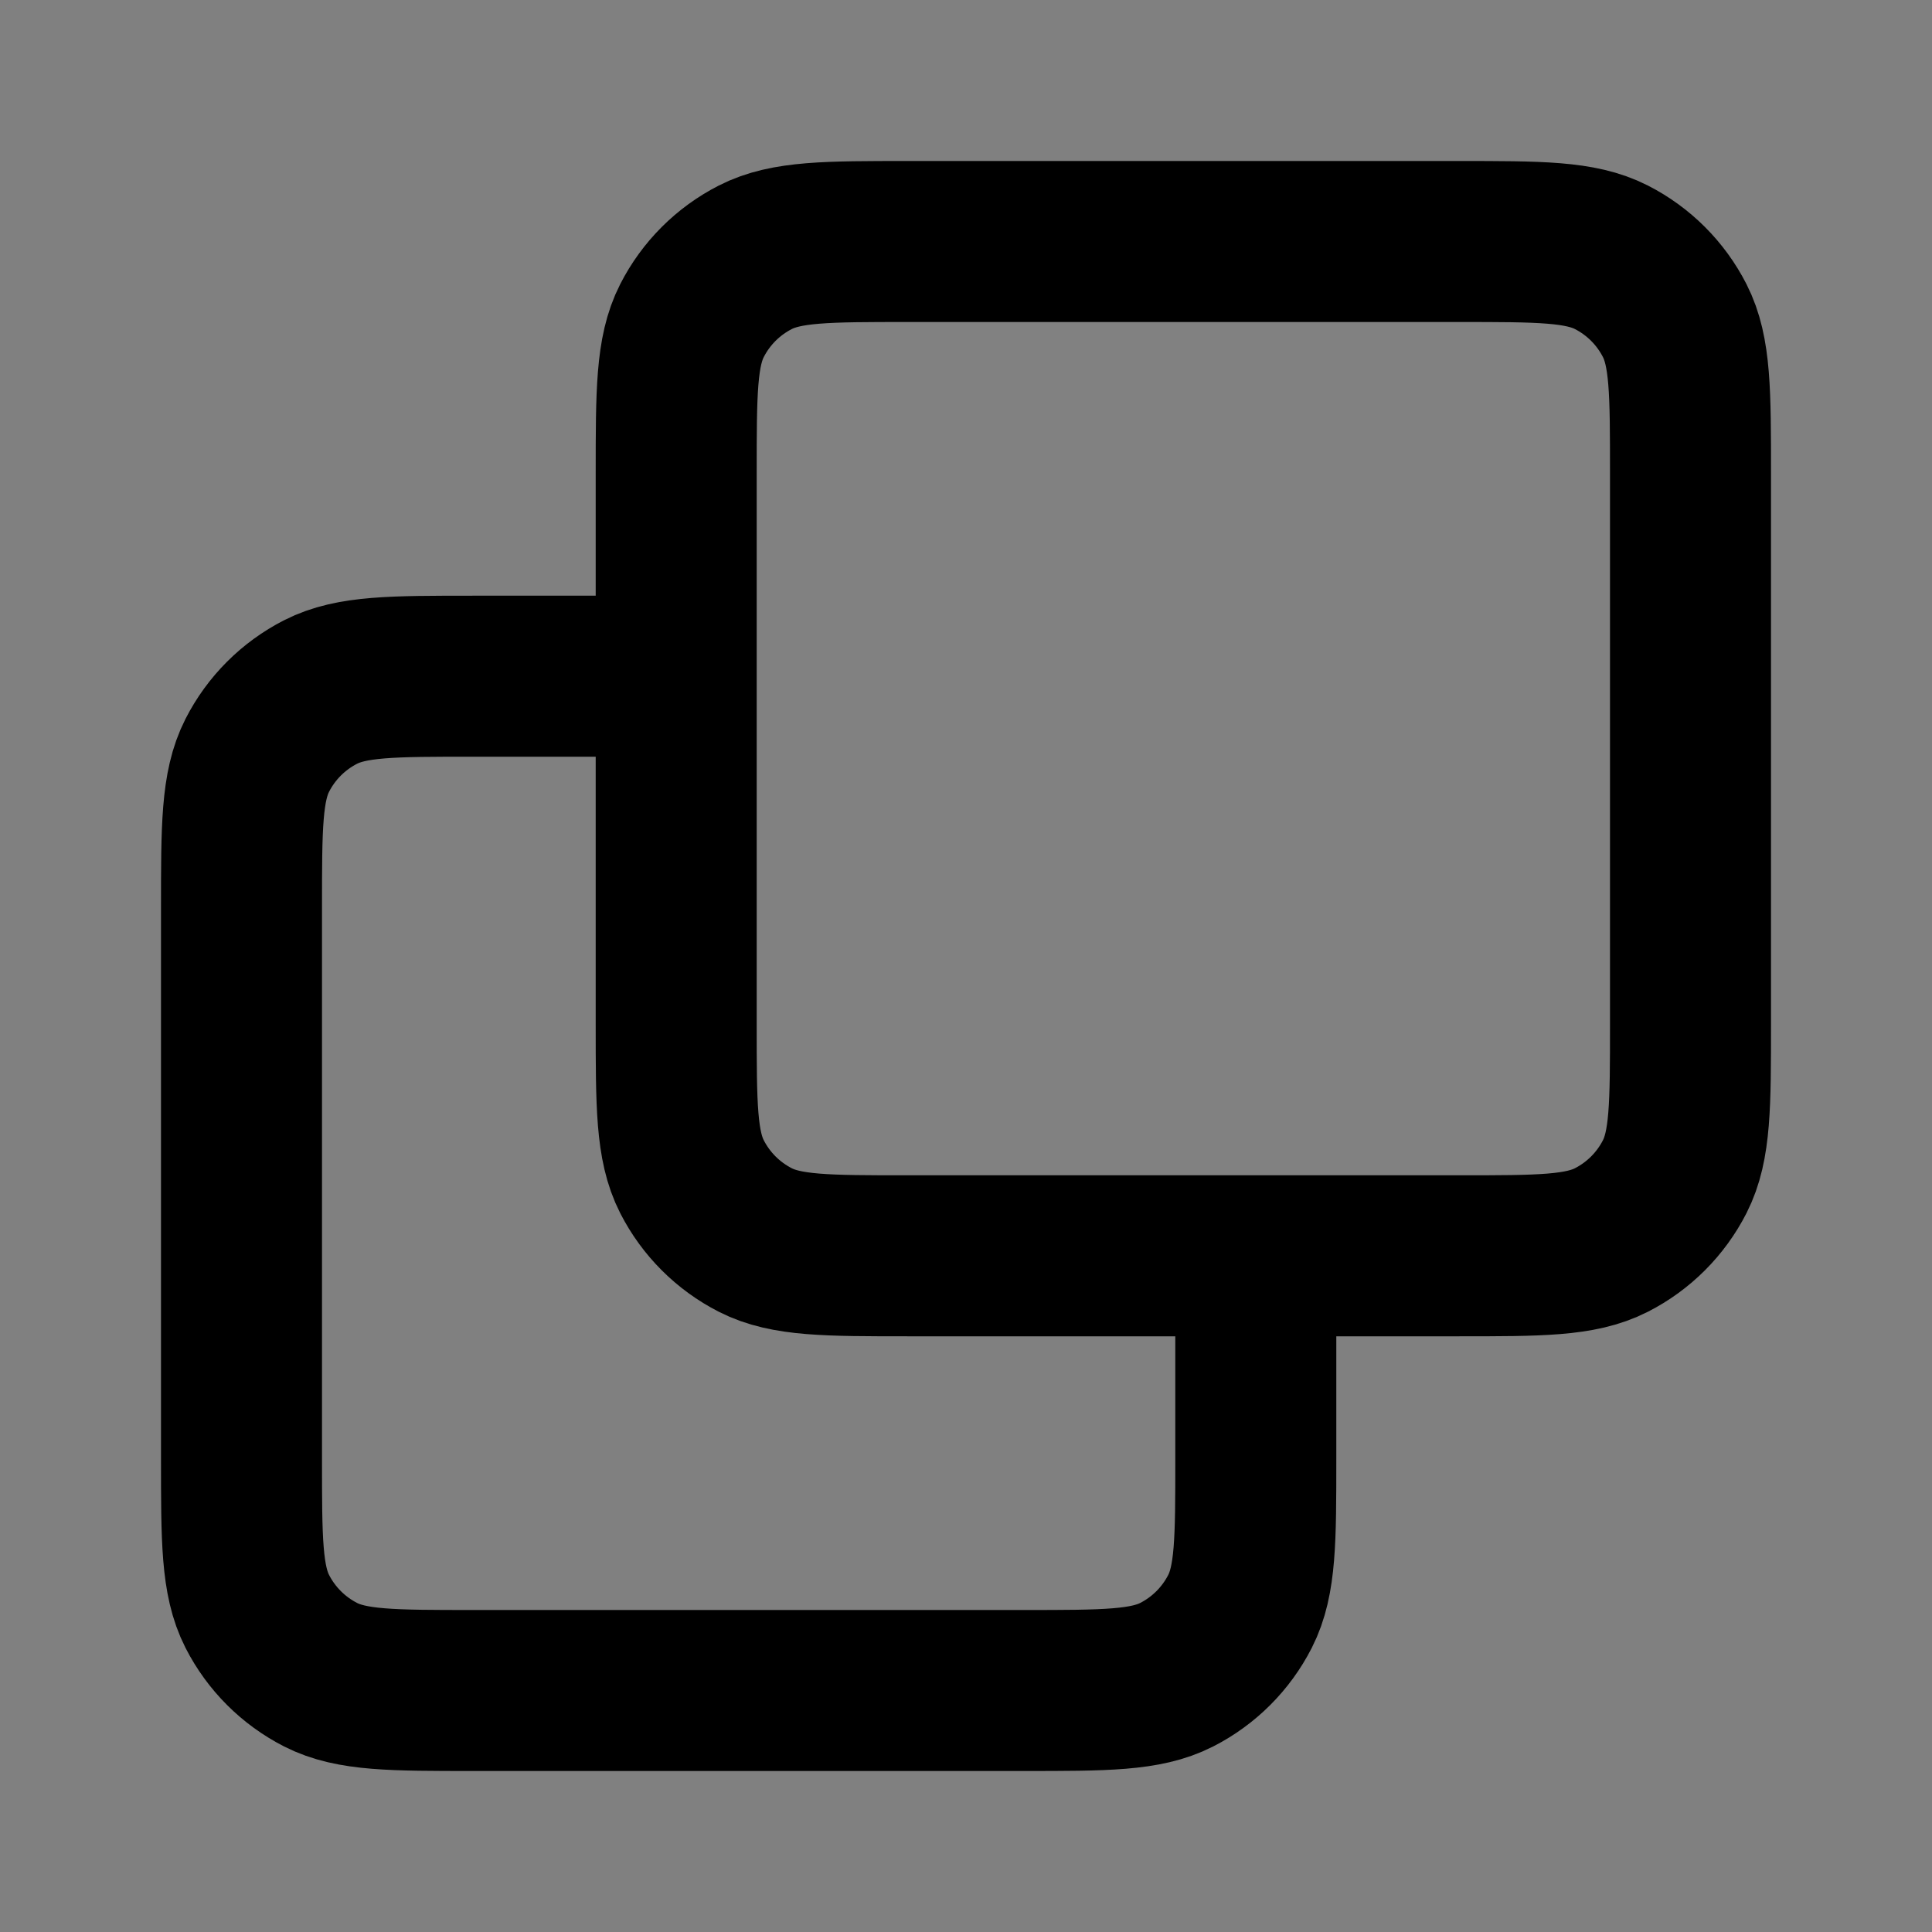 <svg width="24" height="24" viewBox="0 0 24 24" fill="none" xmlns="http://www.w3.org/2000/svg">
<rect x="0" y="0" width="24" height="24" fill="#808080" stroke="none"/>
<path d="M8.4 5.88C8.4 4.872 8.4 4.368 8.596 3.983C8.769 3.644 9.044 3.369 9.383 3.196C9.768 3 10.272 3 11.28 3H18.12C19.128 3 19.632 3 20.017 3.196C20.356 3.369 20.631 3.644 20.804 3.983C21 4.368 21 4.872 21 5.88V12.72C21 13.728 21 14.232 20.804 14.617C20.631 14.956 20.356 15.231 20.017 15.404C19.632 15.6 19.128 15.6 18.12 15.6H11.28C10.272 15.6 9.768 15.6 9.383 15.404C9.044 15.231 8.769 14.956 8.596 14.617C8.4 14.232 8.4 13.728 8.4 12.72V5.88Z" fill="white" fill-opacity="0.01"/>
<path d="M15.6 15.6V18.12C15.6 19.128 15.6 19.632 15.404 20.017C15.231 20.356 14.956 20.631 14.617 20.804C14.232 21 13.728 21 12.72 21H5.88C4.872 21 4.368 21 3.983 20.804C3.644 20.631 3.369 20.356 3.196 20.017C3 19.632 3 19.128 3 18.12V11.28C3 10.272 3 9.768 3.196 9.383C3.369 9.044 3.644 8.769 3.983 8.596C4.368 8.4 4.872 8.4 5.88 8.4H8.4M11.28 15.6H18.12C19.128 15.6 19.632 15.6 20.017 15.404C20.356 15.231 20.631 14.956 20.804 14.617C21 14.232 21 13.728 21 12.72V5.88C21 4.872 21 4.368 20.804 3.983C20.631 3.644 20.356 3.369 20.017 3.196C19.632 3 19.128 3 18.12 3H11.28C10.272 3 9.768 3 9.383 3.196C9.044 3.369 8.769 3.644 8.596 3.983C8.4 4.368 8.4 4.872 8.4 5.88V12.72C8.4 13.728 8.4 14.232 8.596 14.617C8.769 14.956 9.044 15.231 9.383 15.404C9.768 15.6 10.272 15.6 11.28 15.6Z" stroke="black" stroke-width="2" stroke-linecap="round" stroke-linejoin="round"/>
</svg>
